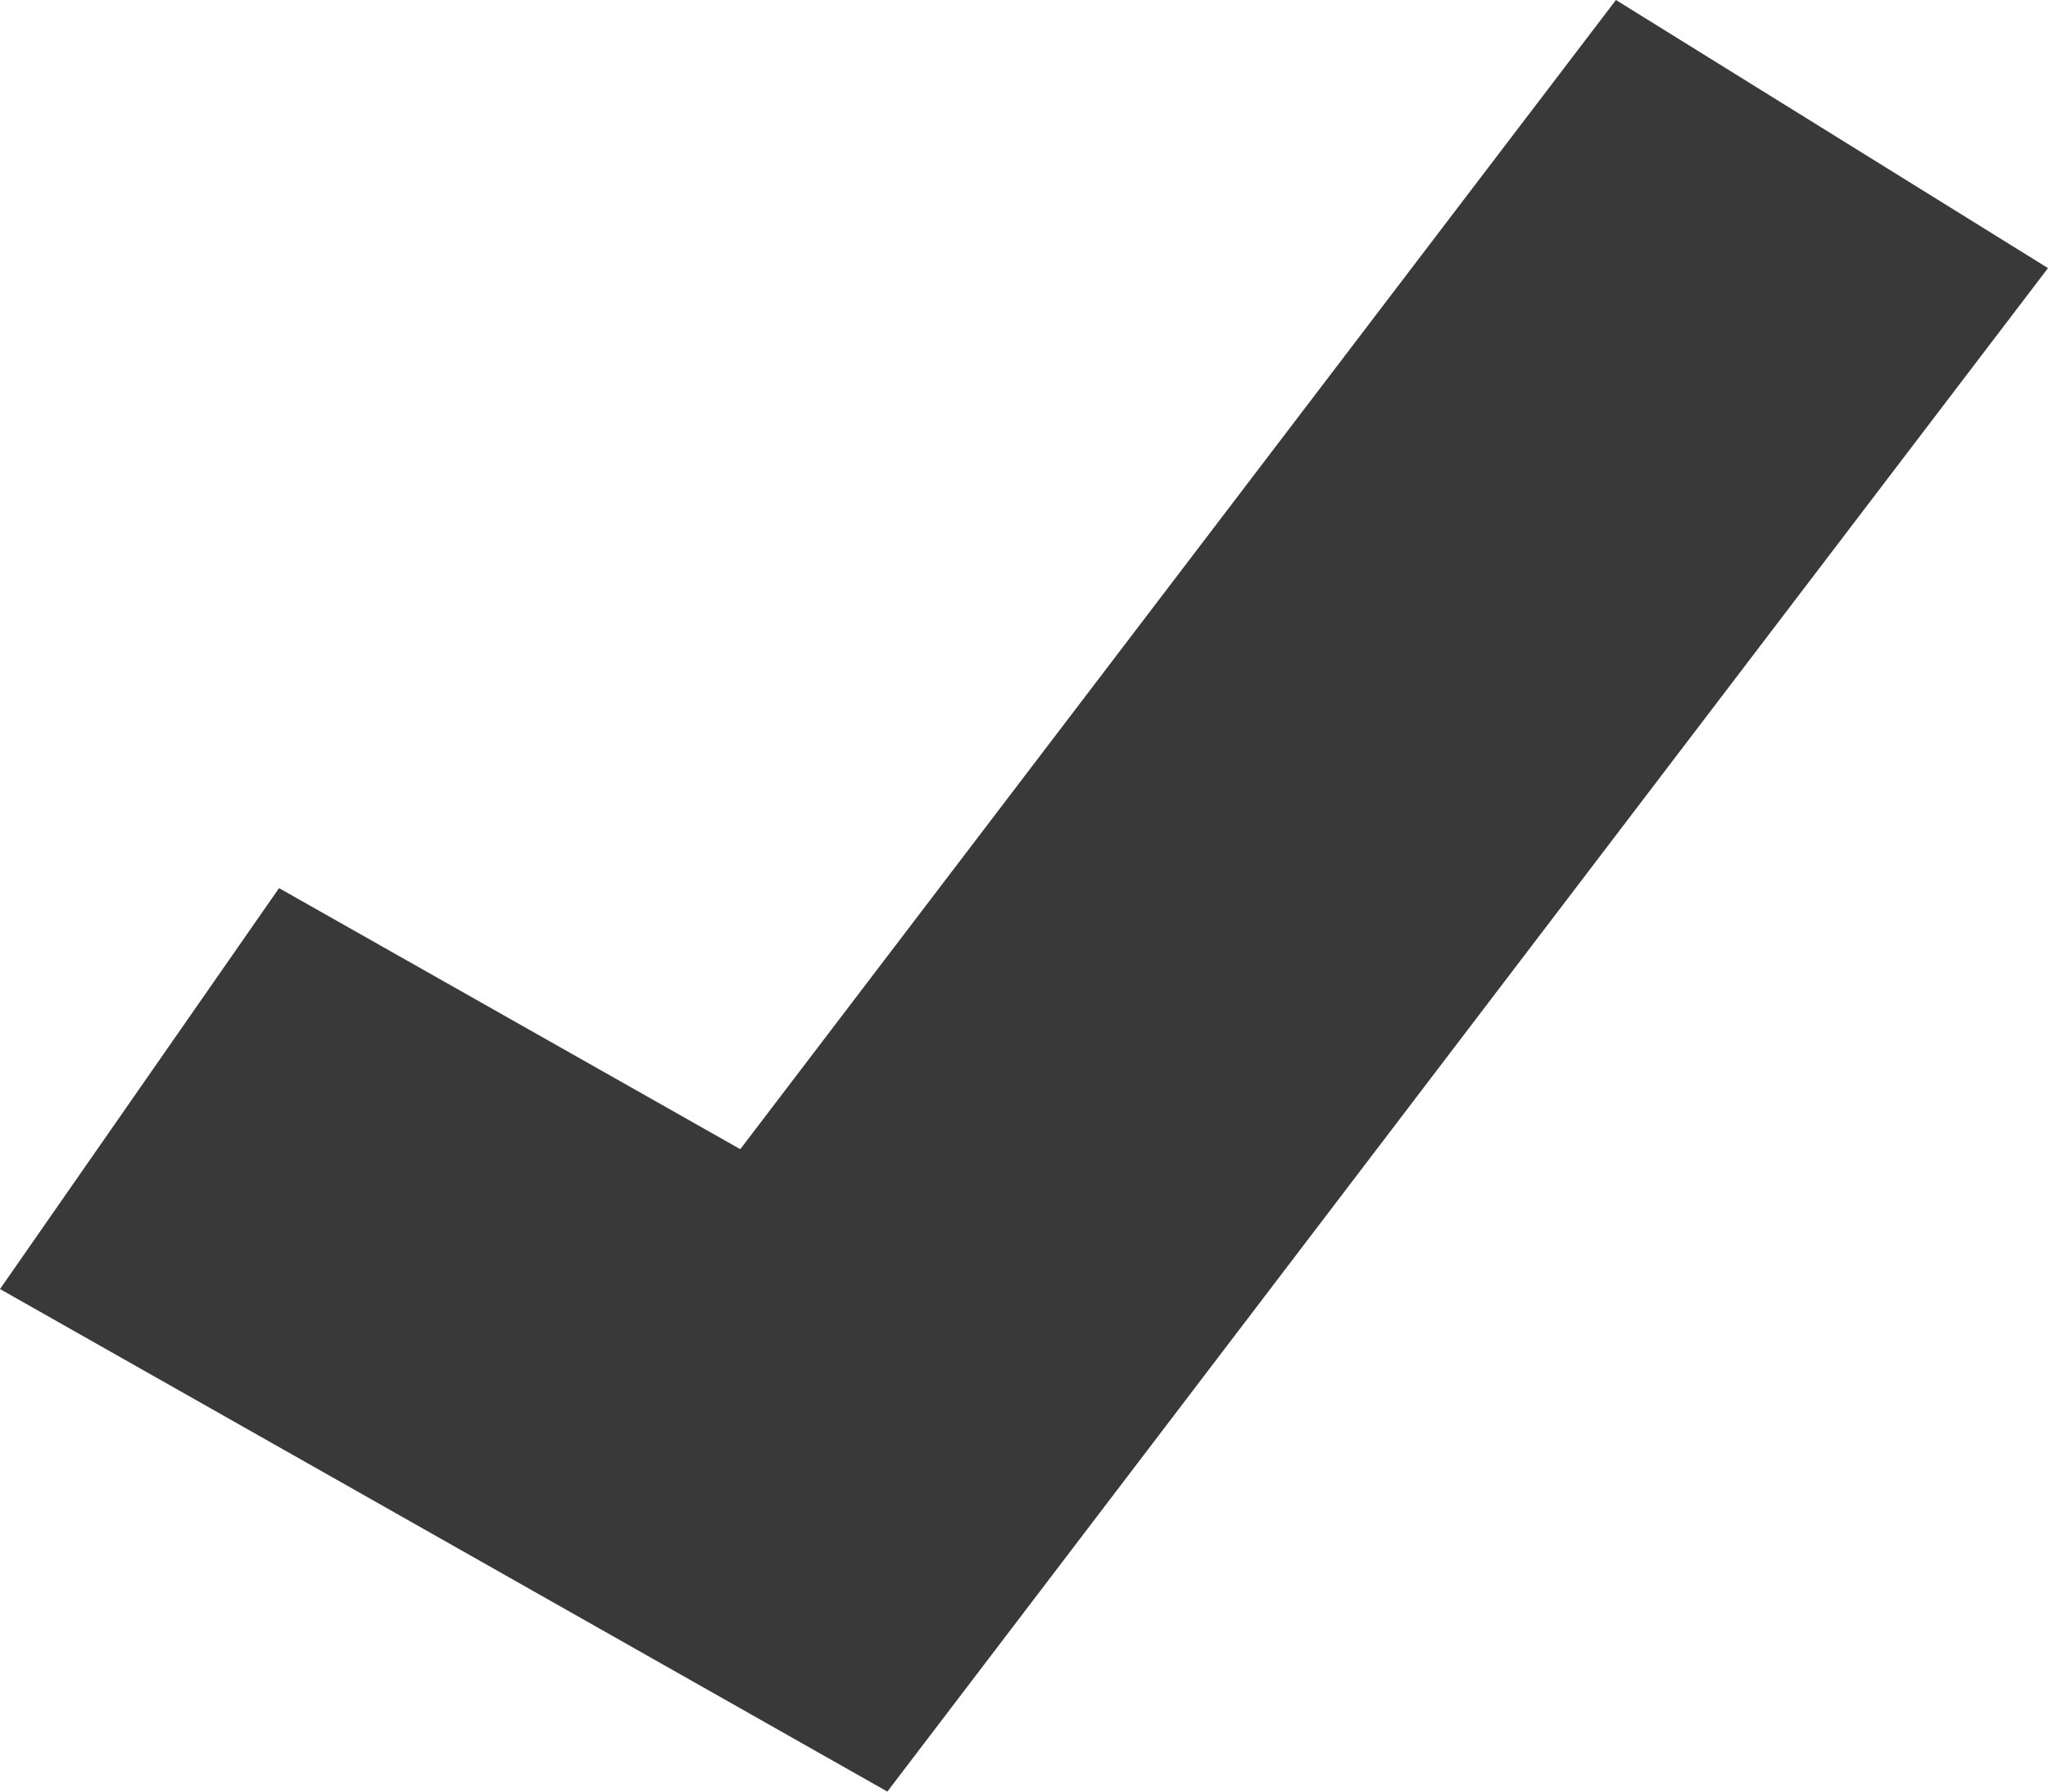 <svg xmlns="http://www.w3.org/2000/svg" width="32" height="28" viewBox="0 0 32 28">
    <path fill="#393939" fill-rule="evenodd" d="M25.249 0L11.567 17.96 4.36 13.88 0 20.146 13.865 28 32 4.19z"/>
</svg>
